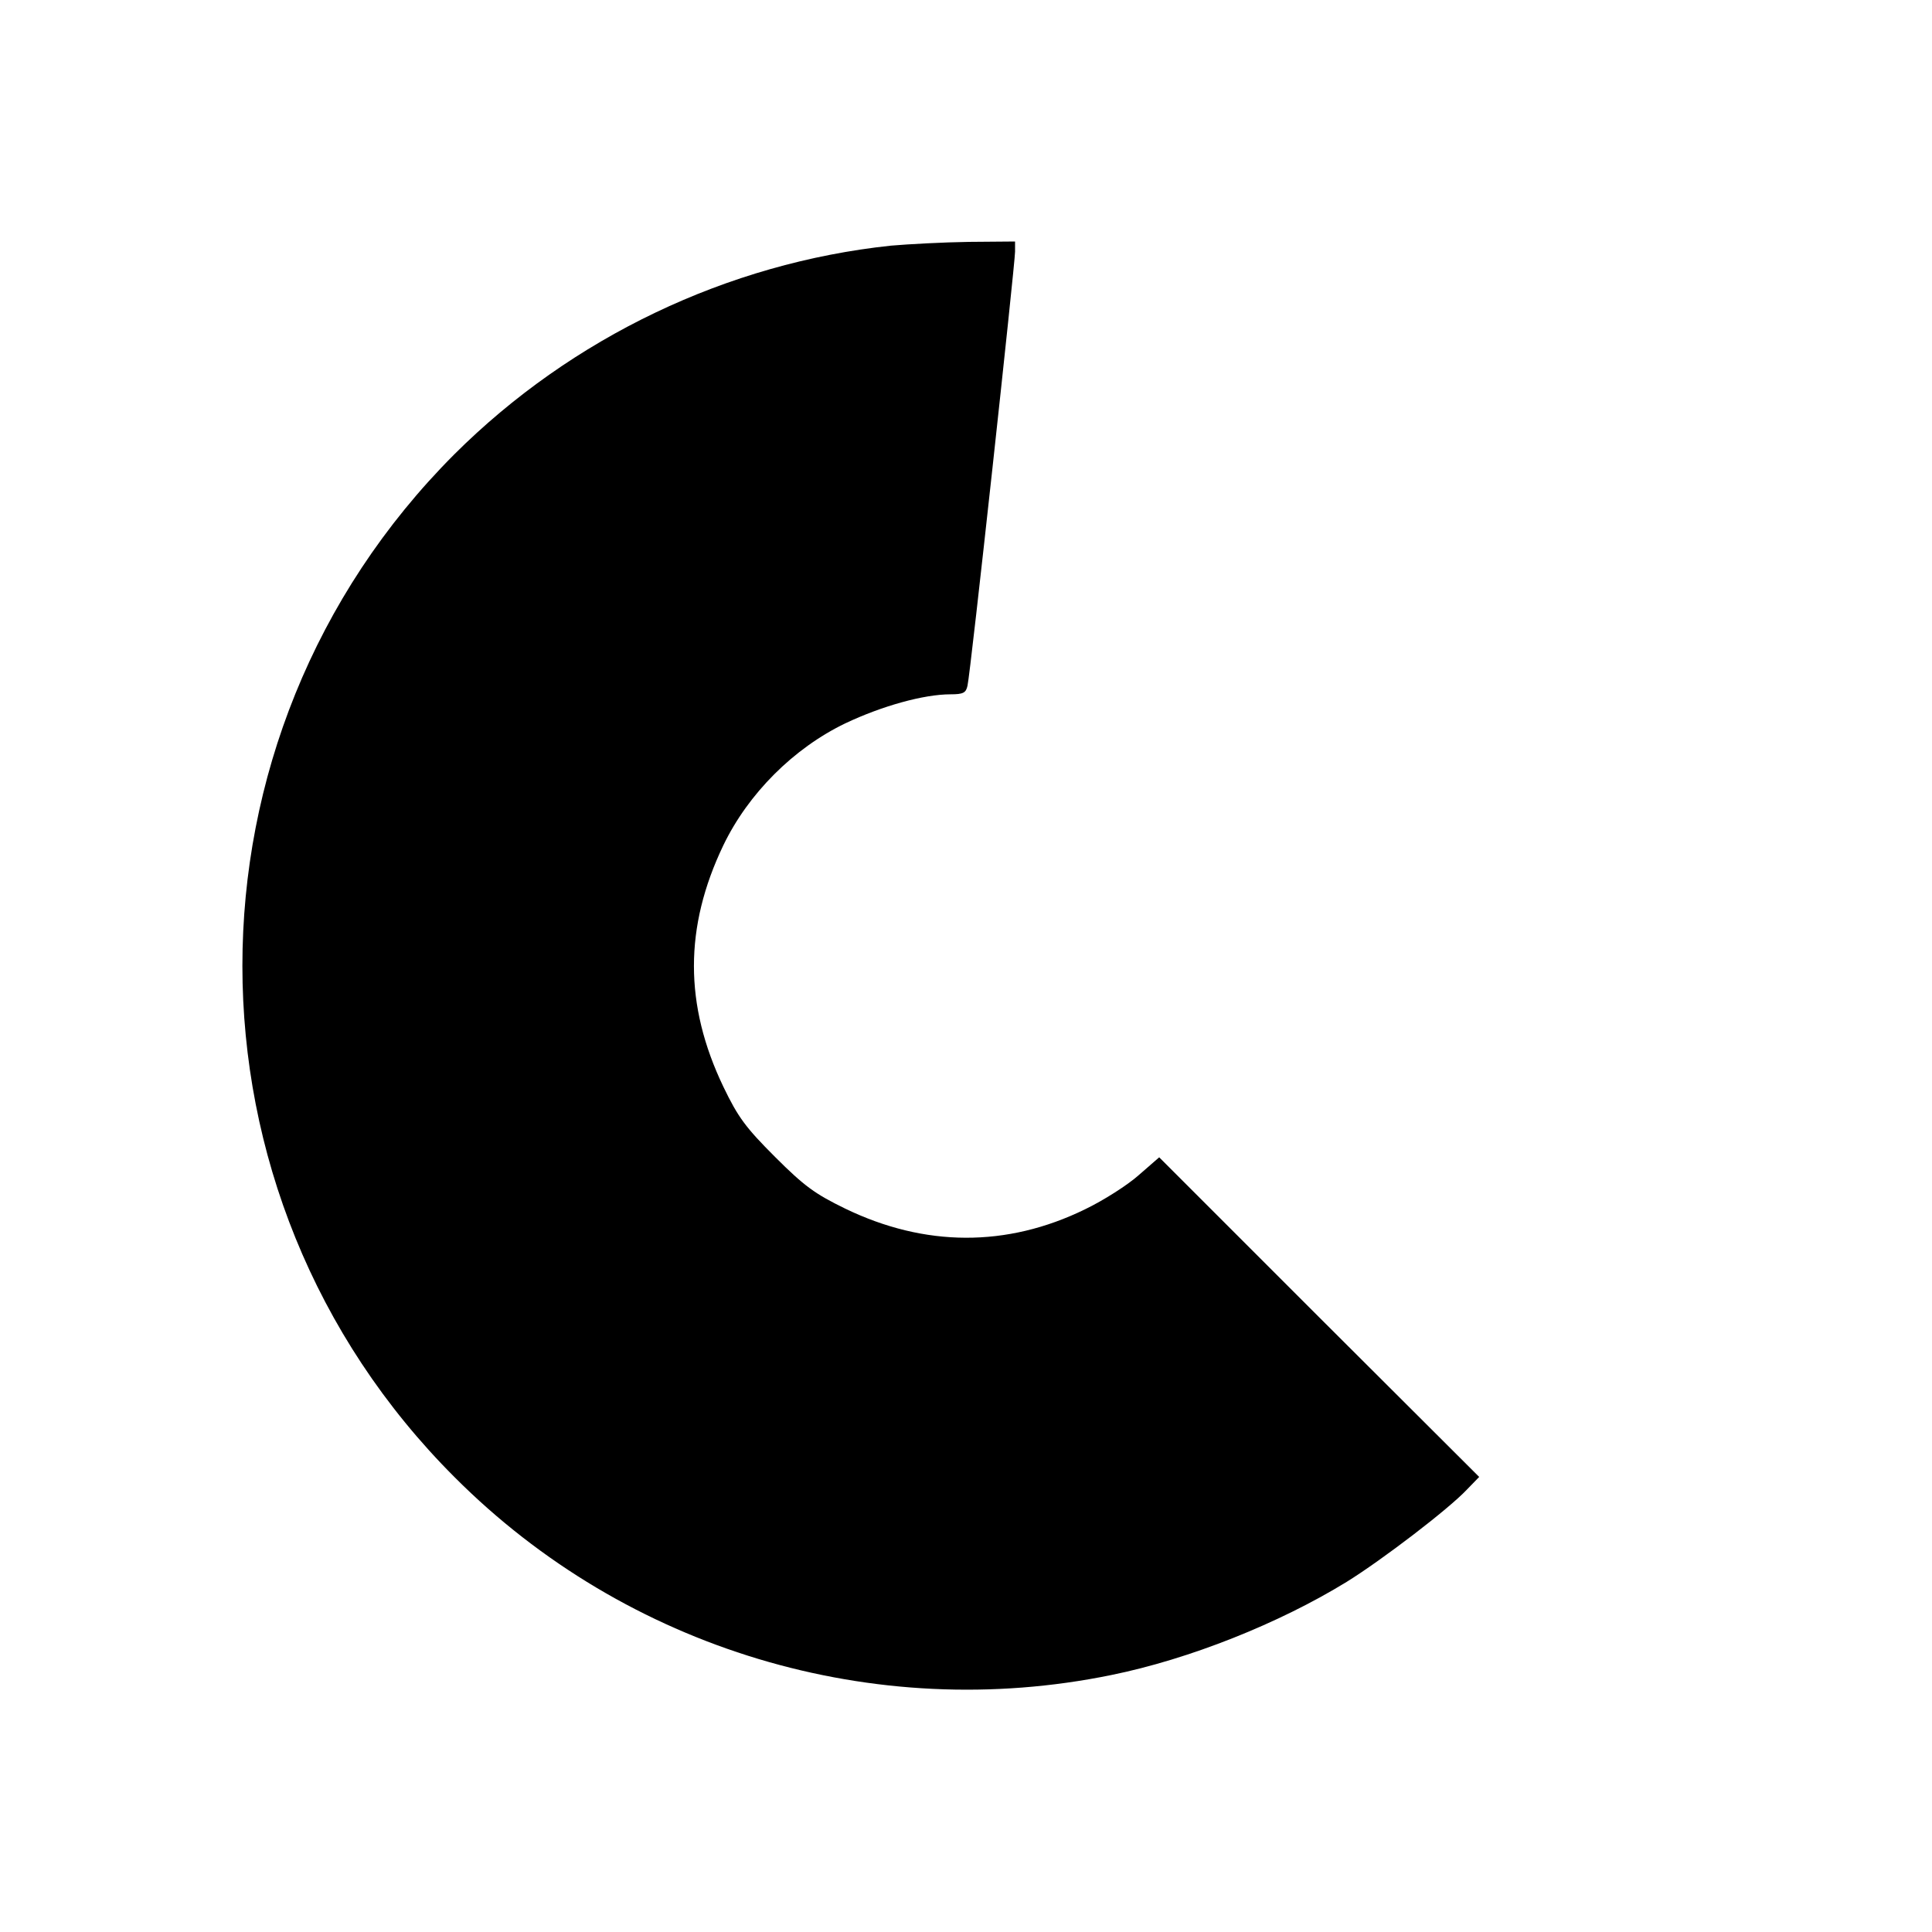 <?xml version="1.0" standalone="no"?>
<!DOCTYPE svg PUBLIC "-//W3C//DTD SVG 20010904//EN"
 "http://www.w3.org/TR/2001/REC-SVG-20010904/DTD/svg10.dtd">
<svg version="1.0" xmlns="http://www.w3.org/2000/svg"
 width="512pt" height="512pt" viewBox="0 0 512 512"
 preserveAspectRatio="xMidYMid meet">
<g transform="translate(0,512) scale(0.1,-0.1)"
fill="#000000" stroke="none">
<path d="M2361 4469 c-433 -46 -846 -243 -1157 -553 -749 -750 -749 -1962 1
-2711 455 -456 1111 -653 1740 -524 207 42 445 137 624 247 95 59 270 193 318
244 l33 34 -424 423 -424 424 -54 -47 c-29 -26 -93 -67 -143 -91 -207 -101
-424 -100 -635 2 -80 39 -108 59 -186 137 -78 78 -98 105 -137 186 -104 217
-104 423 0 640 66 137 186 257 323 323 97 46 208 77 279 77 34 0 41 4 45 23 8
33 126 1118 126 1150 l0 27 -122 -1 c-68 -1 -161 -6 -207 -10z"/>
</g>
</svg>
